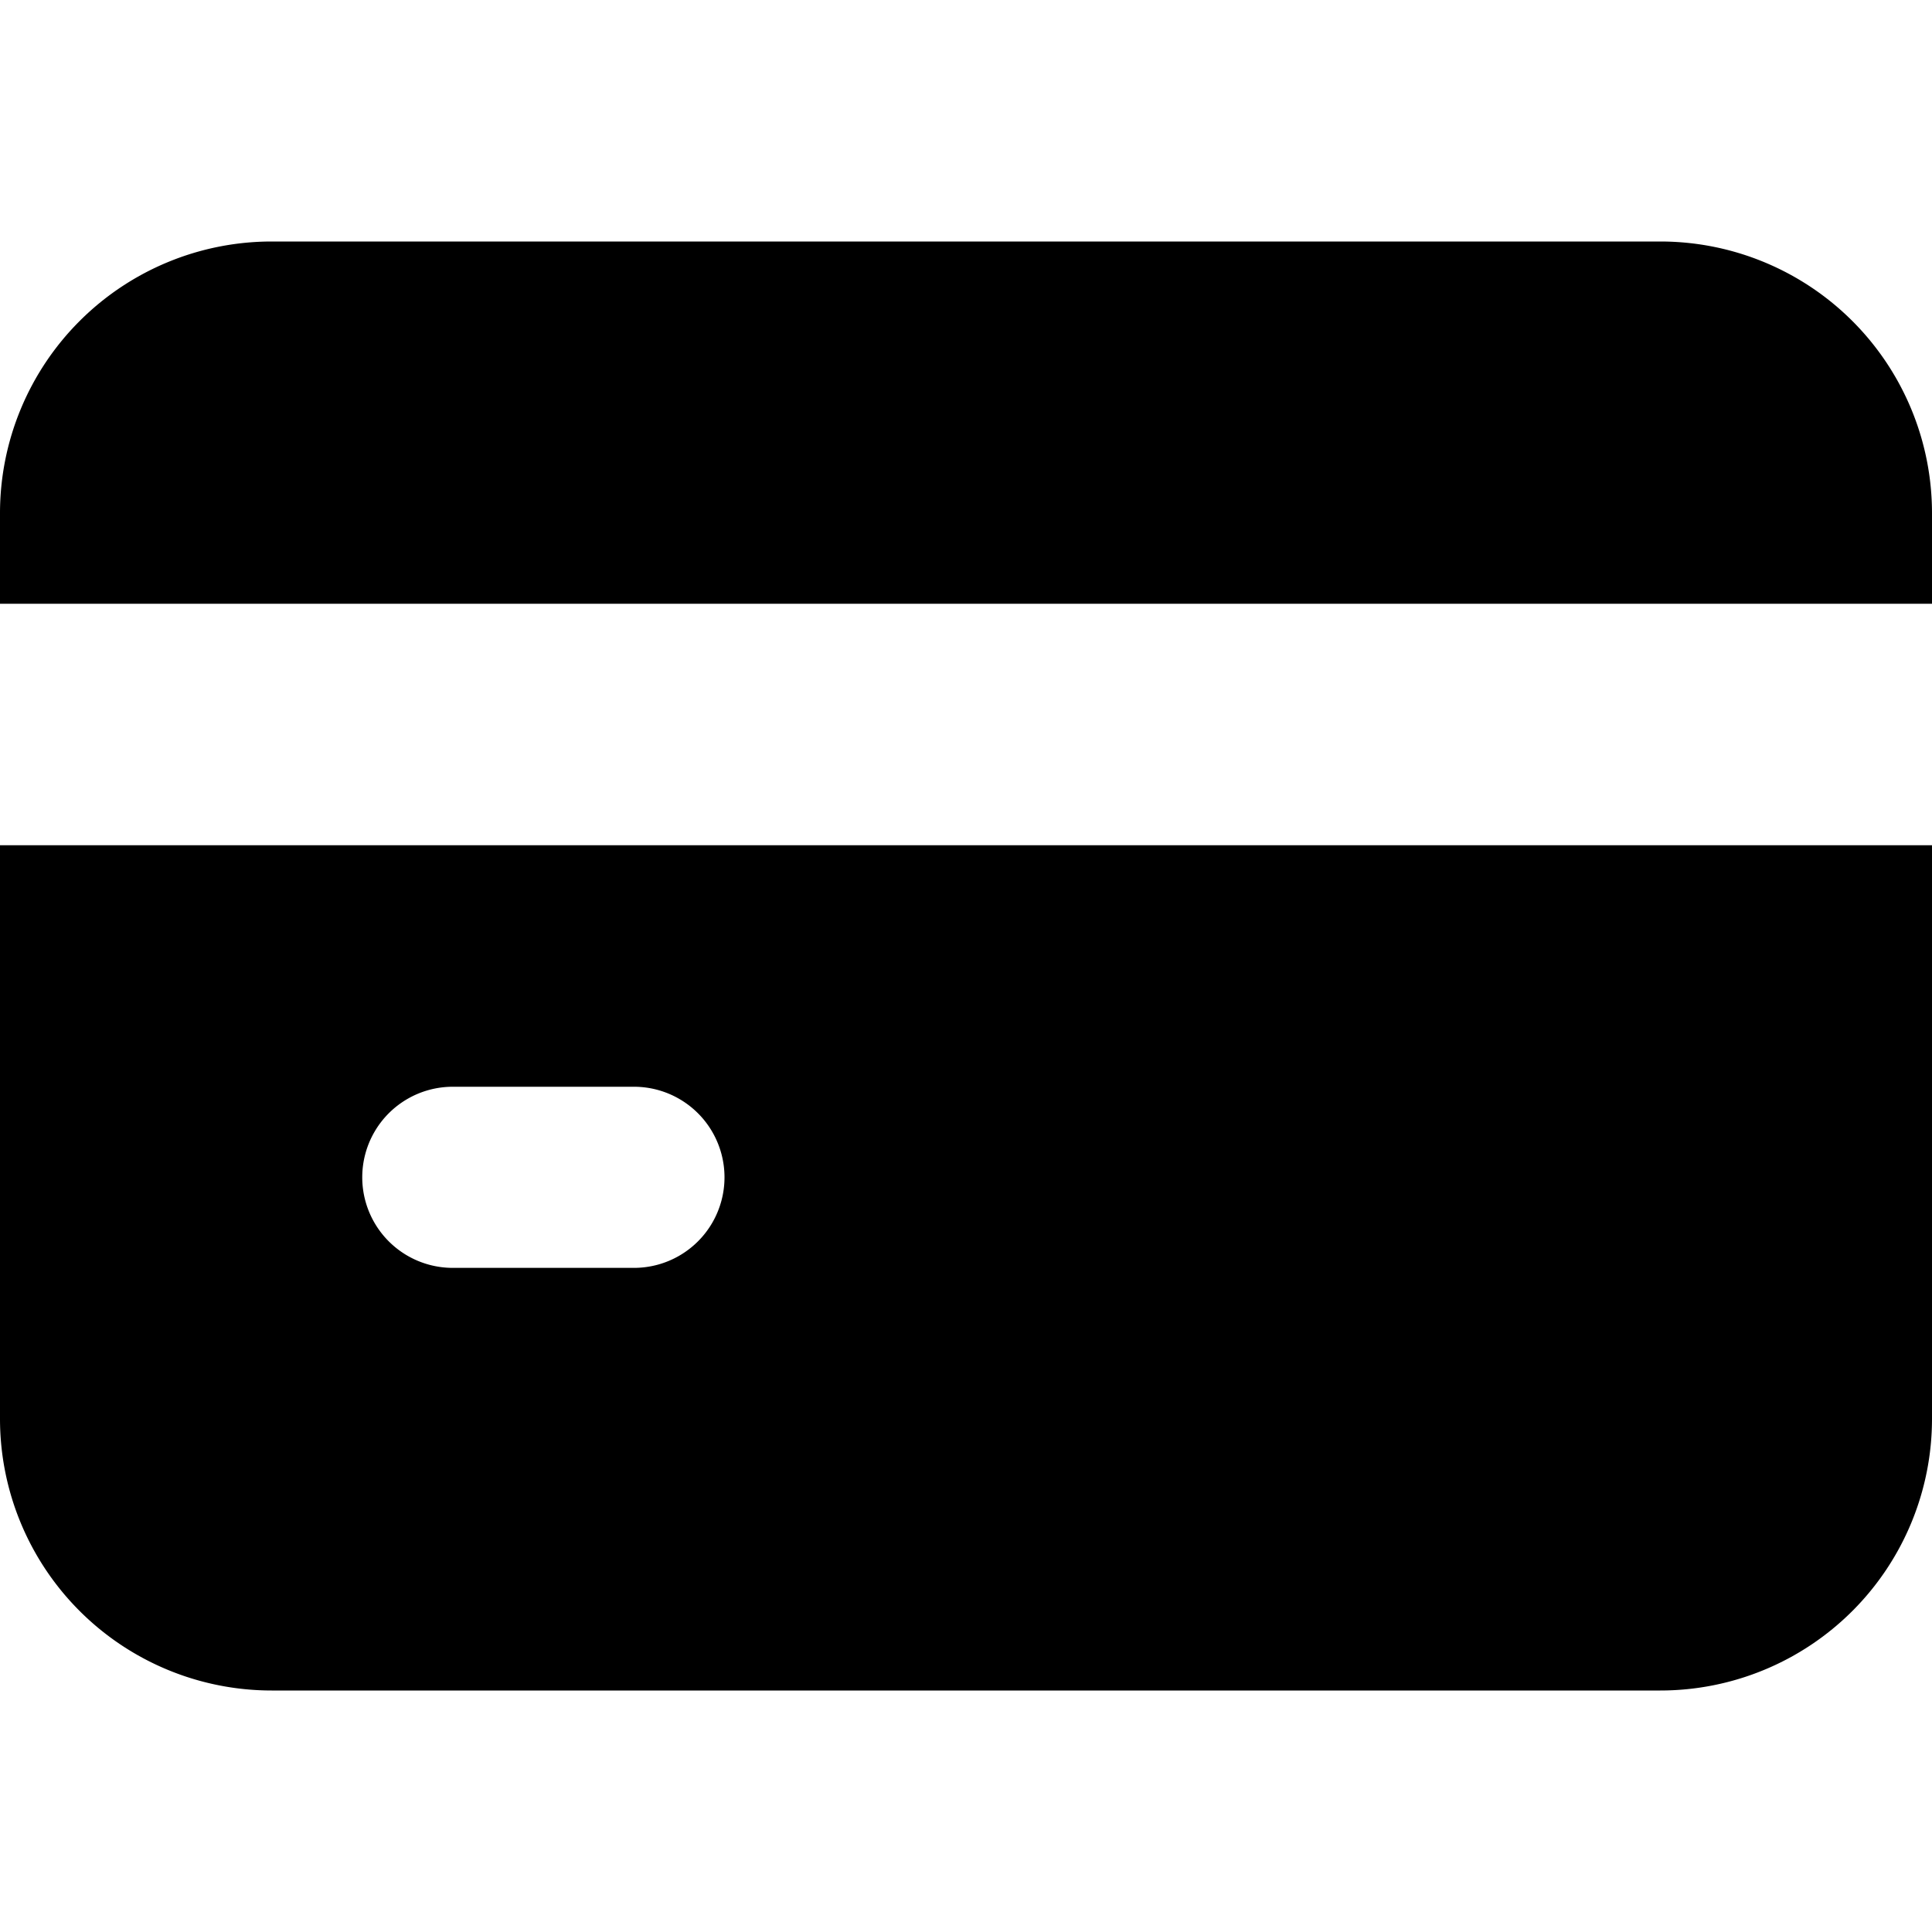 <svg xmlns="http://www.w3.org/2000/svg" width="16" height="16" fill="currentColor" viewBox="0 0 16 16">
  <path d="M0 4.25A2.25 2.25 0 0 1 2.25 2h11.5A2.25 2.25 0 0 1 16 4.25V5H0v-.75Z"/>
  <path fill-rule="evenodd" d="M0 7v4.75A2.25 2.25 0 0 0 2.25 14h11.5A2.25 2.25 0 0 0 16 11.75V7H0Zm3.75 2a.75.75 0 0 0 0 1.5h1.5a.75.75 0 1 0 0-1.5h-1.5Z" clip-rule="evenodd"/>
</svg>

